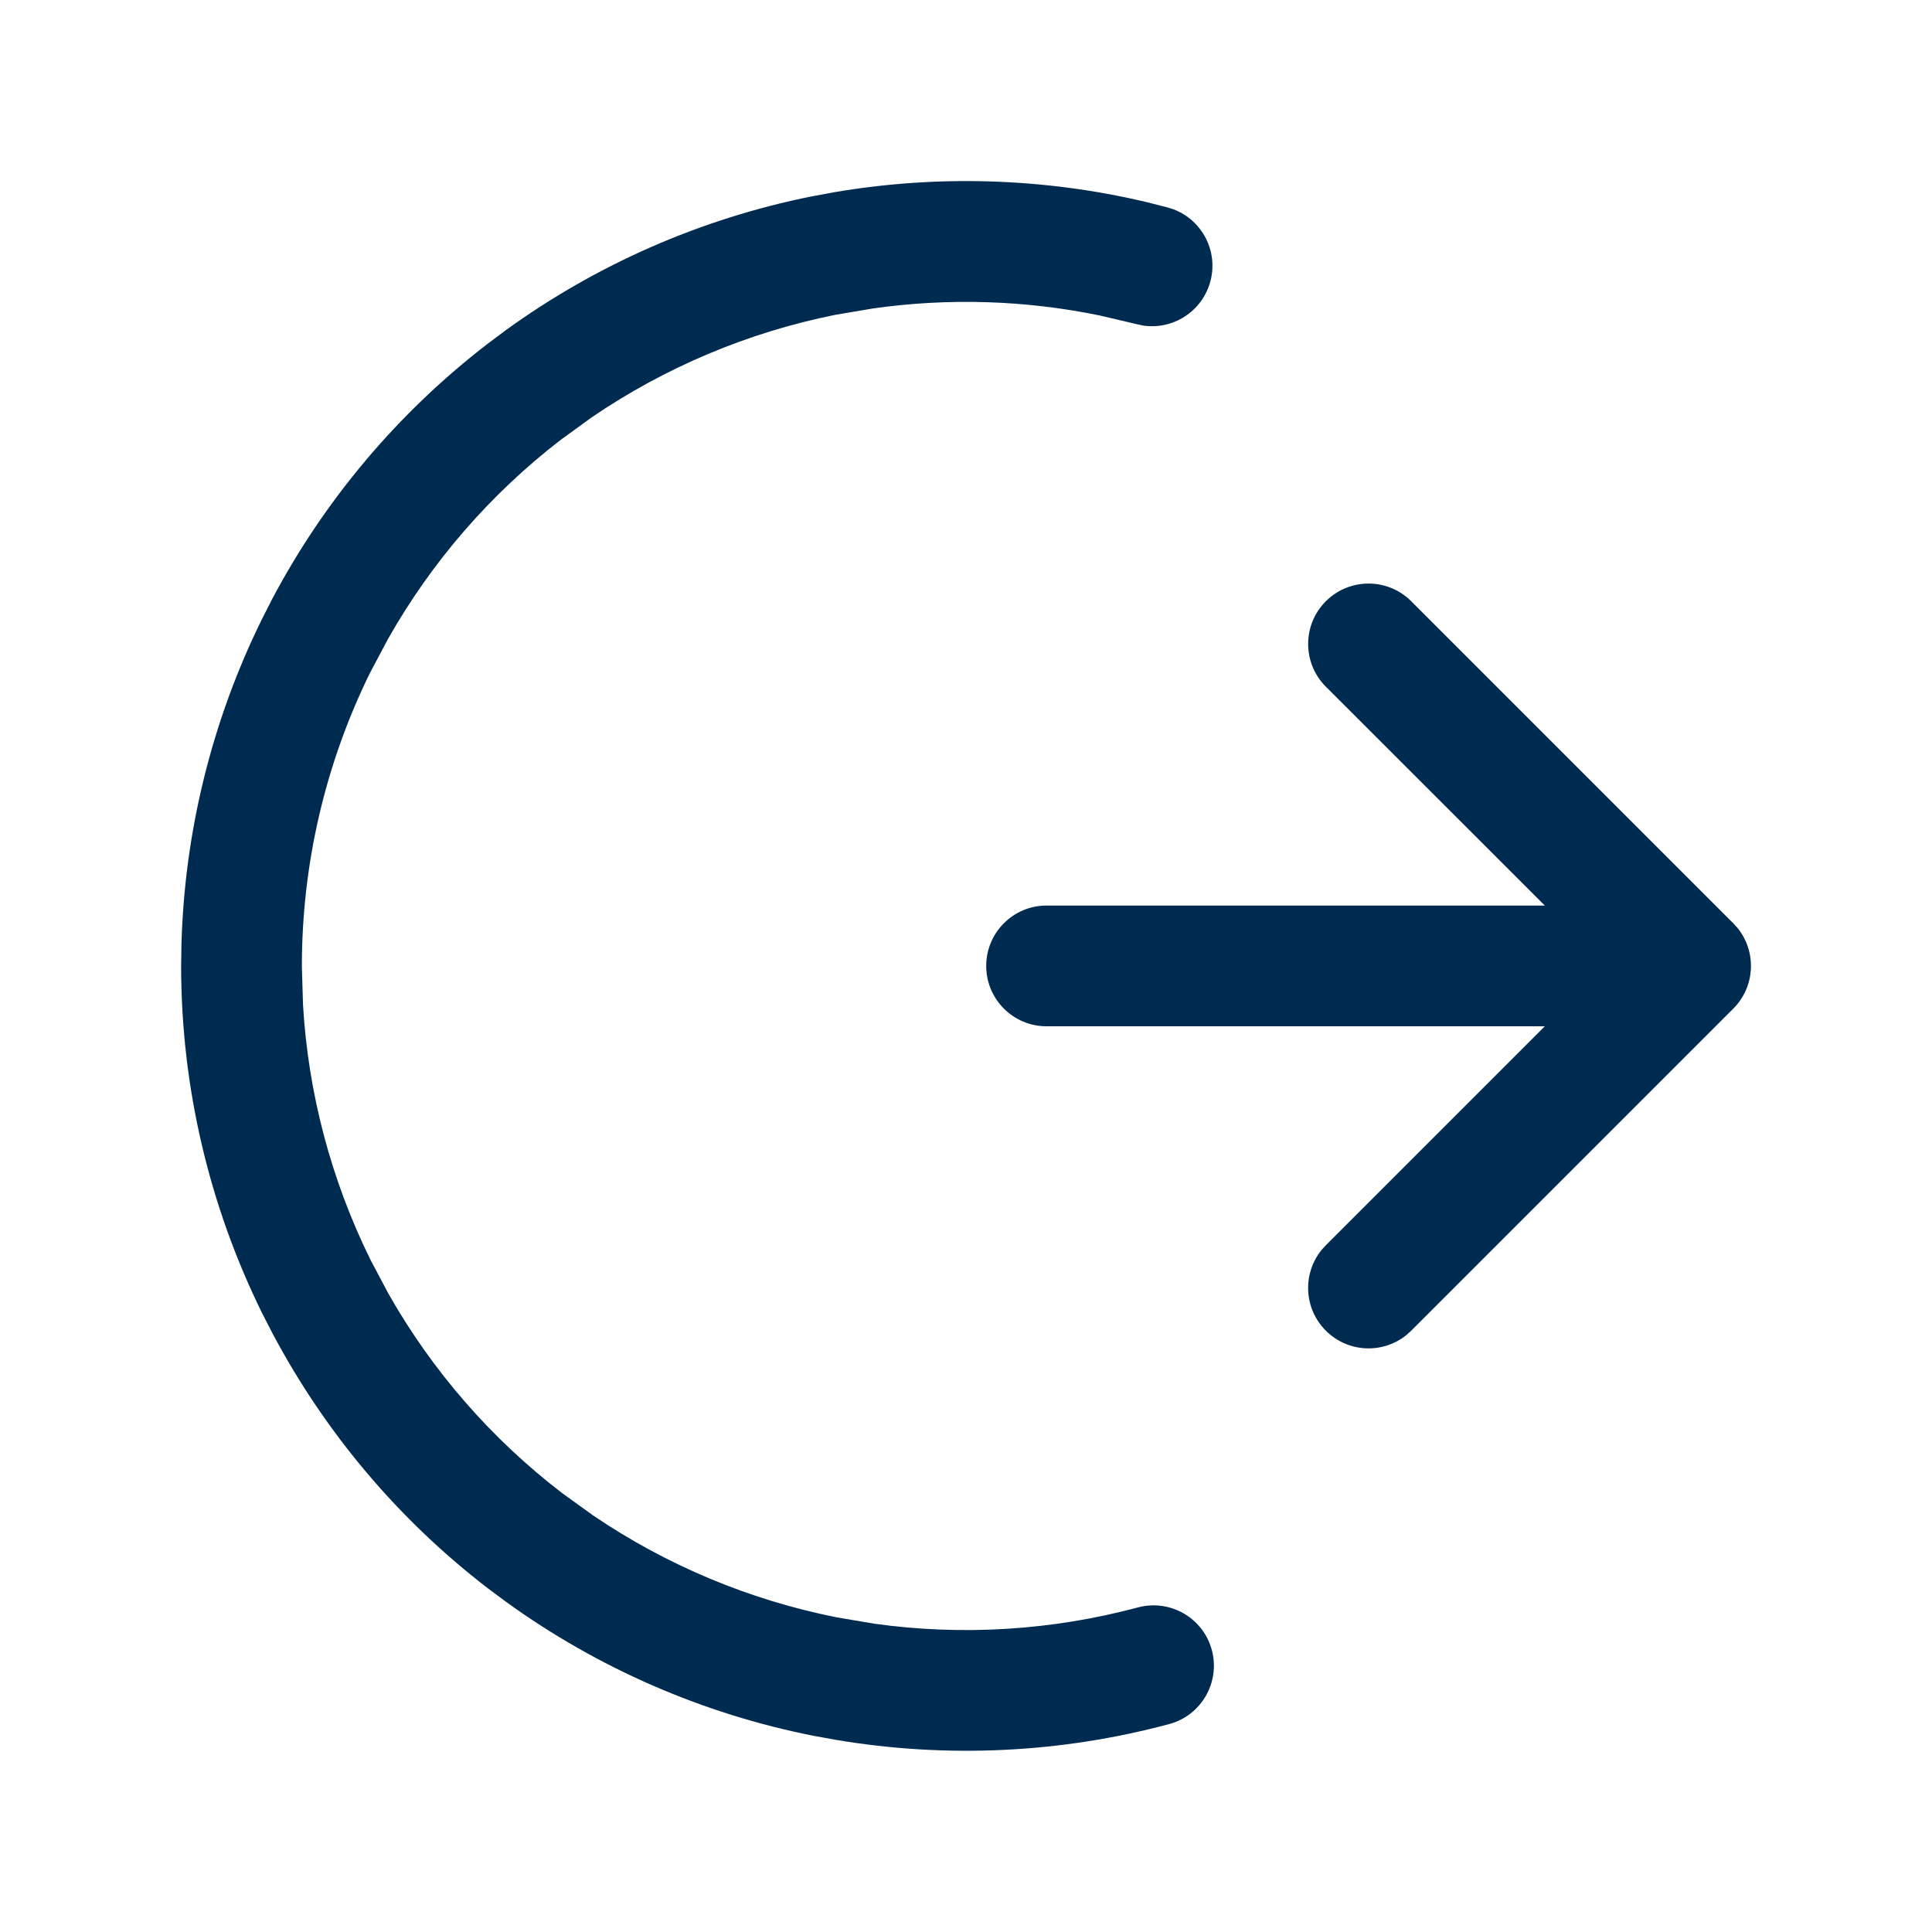 <svg width="24" height="24" viewBox="0 0 24 24" fill="none" xmlns="http://www.w3.org/2000/svg">
<path fill-rule="evenodd" clip-rule="evenodd" d="M14.504,2.577l0.073,0.023c0.355,0.134 0.559,0.518 0.459,0.894c-0.1,0.375 -0.467,0.609 -0.843,0.549l-0.075,-0.017l-0.461,-0.108c-0.926,-0.19 -1.878,-0.219 -2.814,-0.086l-0.467,0.079c-1.085,0.218 -2.114,0.652 -3.025,1.273l-0.383,0.278c-0.877,0.675 -1.608,1.519 -2.15,2.479l-0.222,0.418c-0.558,1.135 -0.847,2.384 -0.846,3.648l0.014,0.473c0.064,1.101 0.35,2.181 0.84,3.173l0.222,0.419c0.545,0.96 1.278,1.802 2.156,2.475l0.384,0.277c0.913,0.62 1.942,1.051 3.027,1.267l0.467,0.079c1.093,0.153 2.207,0.084 3.276,-0.202c0.4,-0.107 0.811,0.13 0.918,0.53c0.107,0.4 -0.13,0.812 -0.53,0.919c-1.353,0.363 -2.768,0.428 -4.147,0.195l-0.275,-0.05c-1.375,-0.273 -2.673,-0.839 -3.808,-1.658l-0.225,-0.167c-1.112,-0.852 -2.026,-1.934 -2.682,-3.17l-0.128,-0.249c-0.662,-1.34 -1.007,-2.815 -1.009,-4.309l0.004,-0.279c0.039,-1.399 0.378,-2.774 0.996,-4.031l0.127,-0.25c0.653,-1.237 1.566,-2.32 2.676,-3.175l0.224,-0.168c1.133,-0.821 2.43,-1.39 3.804,-1.666l0.275,-0.051c1.287,-0.22 2.606,-0.18 3.877,0.119zM16.47,8.53c-0.293,-0.293 -0.293,-0.768 0,-1.061c0.293,-0.293 0.768,-0.293 1.061,0l4,4l0.052,0.057c0.24,0.295 0.223,0.729 -0.052,1.004l-4,4l-0.057,0.052c-0.295,0.24 -0.729,0.223 -1.004,-0.052c-0.275,-0.275 -0.292,-0.709 -0.052,-1.004l0.052,-0.057l2.72,-2.72h-6.189c-0.414,0 -0.75,-0.336 -0.75,-0.75c0,-0.414 0.336,-0.75 0.75,-0.75h6.189z" fill="#002B51"/>
</svg>
